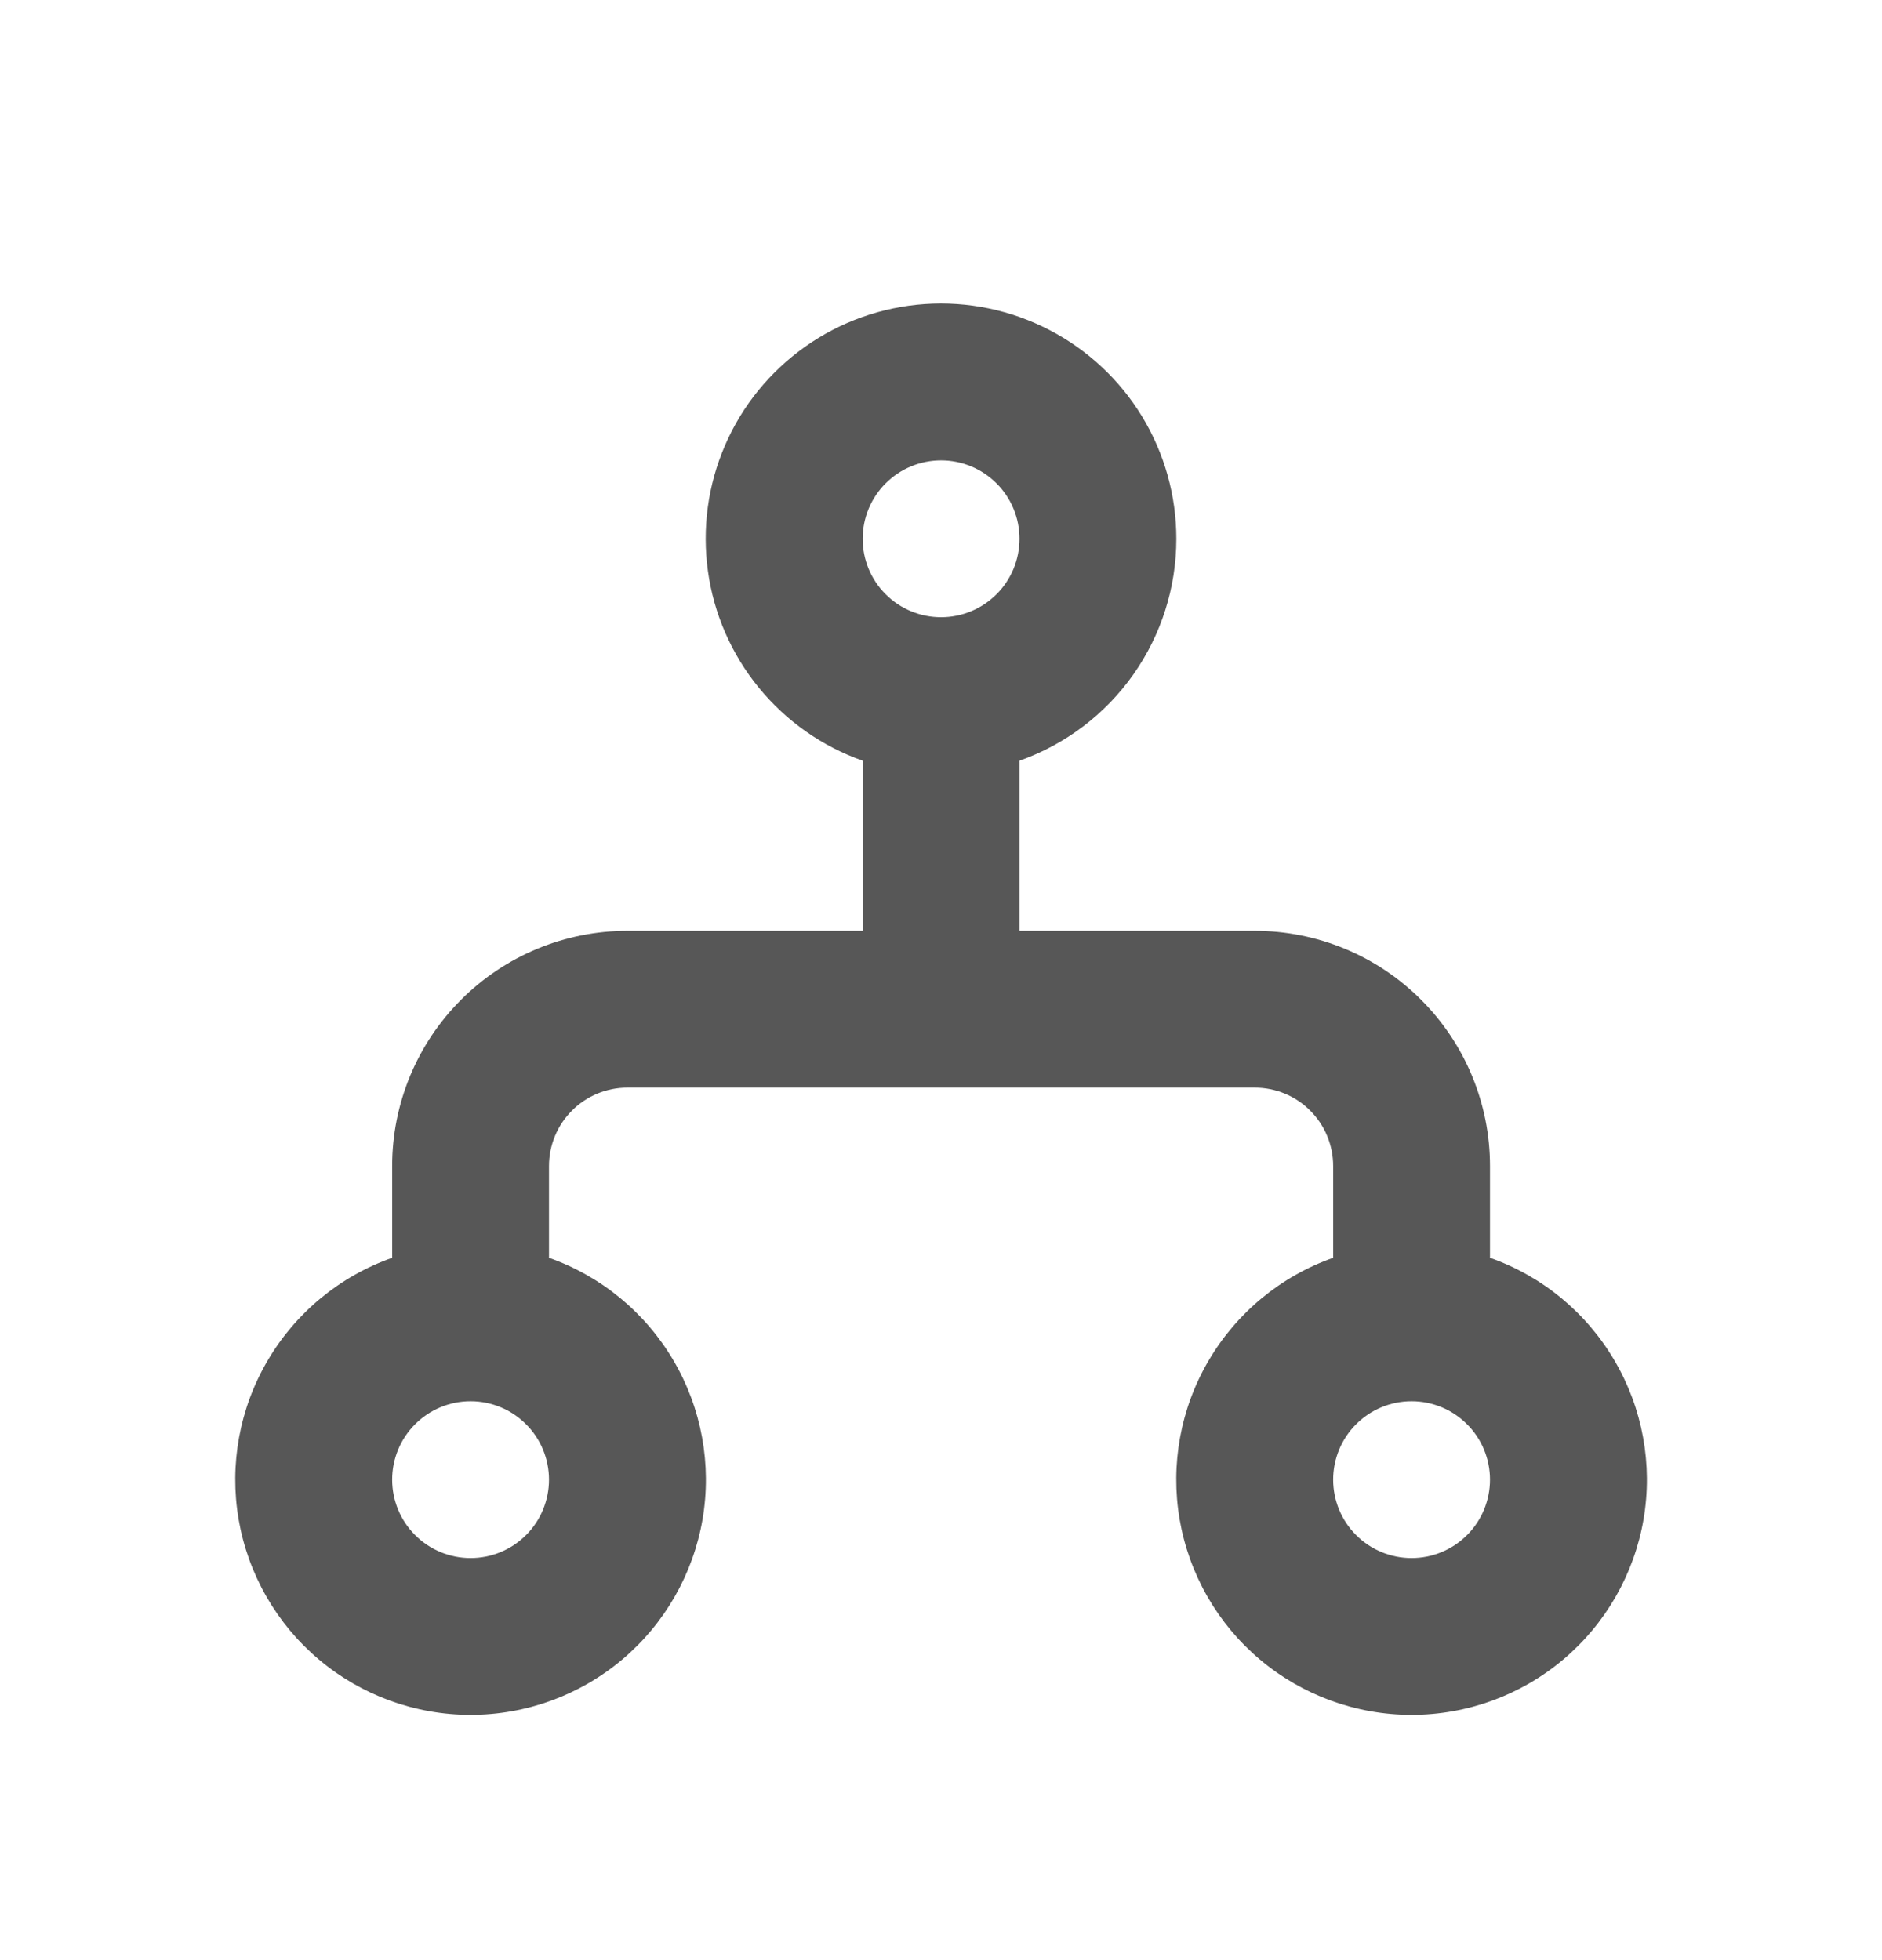 <svg width="24" height="25" viewBox="0 0 24 25" fill="none" xmlns="http://www.w3.org/2000/svg">
<path fill-rule="evenodd" clip-rule="evenodd" d="M15.001 6.872C15.001 7.493 14.809 8.098 14.451 8.605C14.093 9.112 13.586 9.495 13.001 9.702V11.872H16.001C16.797 11.872 17.56 12.188 18.122 12.751C18.685 13.313 19.001 14.076 19.001 14.872V16.042C19.669 16.278 20.231 16.742 20.589 17.353C20.948 17.963 21.078 18.681 20.959 19.379C20.839 20.076 20.477 20.709 19.935 21.166C19.394 21.622 18.709 21.872 18.001 21.872C17.293 21.872 16.608 21.622 16.067 21.166C15.525 20.709 15.163 20.076 15.043 19.379C14.924 18.681 15.054 17.963 15.413 17.353C15.771 16.742 16.334 16.278 17.001 16.042V14.872C17.001 14.607 16.896 14.352 16.708 14.165C16.521 13.977 16.266 13.872 16.001 13.872H8.001C7.736 13.872 7.481 13.977 7.294 14.165C7.106 14.352 7.001 14.607 7.001 14.872V16.042C7.668 16.278 8.231 16.742 8.589 17.353C8.948 17.963 9.078 18.681 8.959 19.379C8.839 20.076 8.477 20.709 7.935 21.166C7.394 21.622 6.709 21.872 6.001 21.872C5.293 21.872 4.608 21.622 4.067 21.166C3.525 20.709 3.163 20.076 3.043 19.379C2.924 18.681 3.054 17.963 3.413 17.353C3.771 16.742 4.334 16.278 5.001 16.042V14.872C5.001 14.076 5.317 13.313 5.88 12.751C6.442 12.188 7.205 11.872 8.001 11.872H11.001V9.702C10.482 9.519 10.024 9.196 9.676 8.77C9.328 8.344 9.103 7.83 9.028 7.285C8.952 6.74 9.027 6.185 9.246 5.68C9.464 5.175 9.818 4.74 10.267 4.422C10.716 4.104 11.244 3.916 11.793 3.878C12.342 3.84 12.89 3.954 13.379 4.207C13.868 4.46 14.278 4.842 14.564 5.312C14.85 5.782 15.001 6.322 15.001 6.872ZM12.001 5.872C11.736 5.872 11.481 5.977 11.294 6.165C11.106 6.352 11.001 6.607 11.001 6.872C11.001 7.137 11.106 7.392 11.294 7.579C11.481 7.767 11.736 7.872 12.001 7.872C12.266 7.872 12.521 7.767 12.708 7.579C12.896 7.392 13.001 7.137 13.001 6.872C13.001 6.607 12.896 6.352 12.708 6.165C12.521 5.977 12.266 5.872 12.001 5.872ZM6.001 17.872C5.736 17.872 5.481 17.977 5.294 18.165C5.106 18.352 5.001 18.607 5.001 18.872C5.001 19.137 5.106 19.392 5.294 19.579C5.481 19.767 5.736 19.872 6.001 19.872C6.266 19.872 6.521 19.767 6.708 19.579C6.896 19.392 7.001 19.137 7.001 18.872C7.001 18.607 6.896 18.352 6.708 18.165C6.521 17.977 6.266 17.872 6.001 17.872ZM18.001 17.872C17.736 17.872 17.481 17.977 17.294 18.165C17.106 18.352 17.001 18.607 17.001 18.872C17.001 19.137 17.106 19.392 17.294 19.579C17.481 19.767 17.736 19.872 18.001 19.872C18.266 19.872 18.521 19.767 18.708 19.579C18.896 19.392 19.001 19.137 19.001 18.872C19.001 18.607 18.896 18.352 18.708 18.165C18.521 17.977 18.266 17.872 18.001 17.872Z" fill="#575757"/>
</svg>
